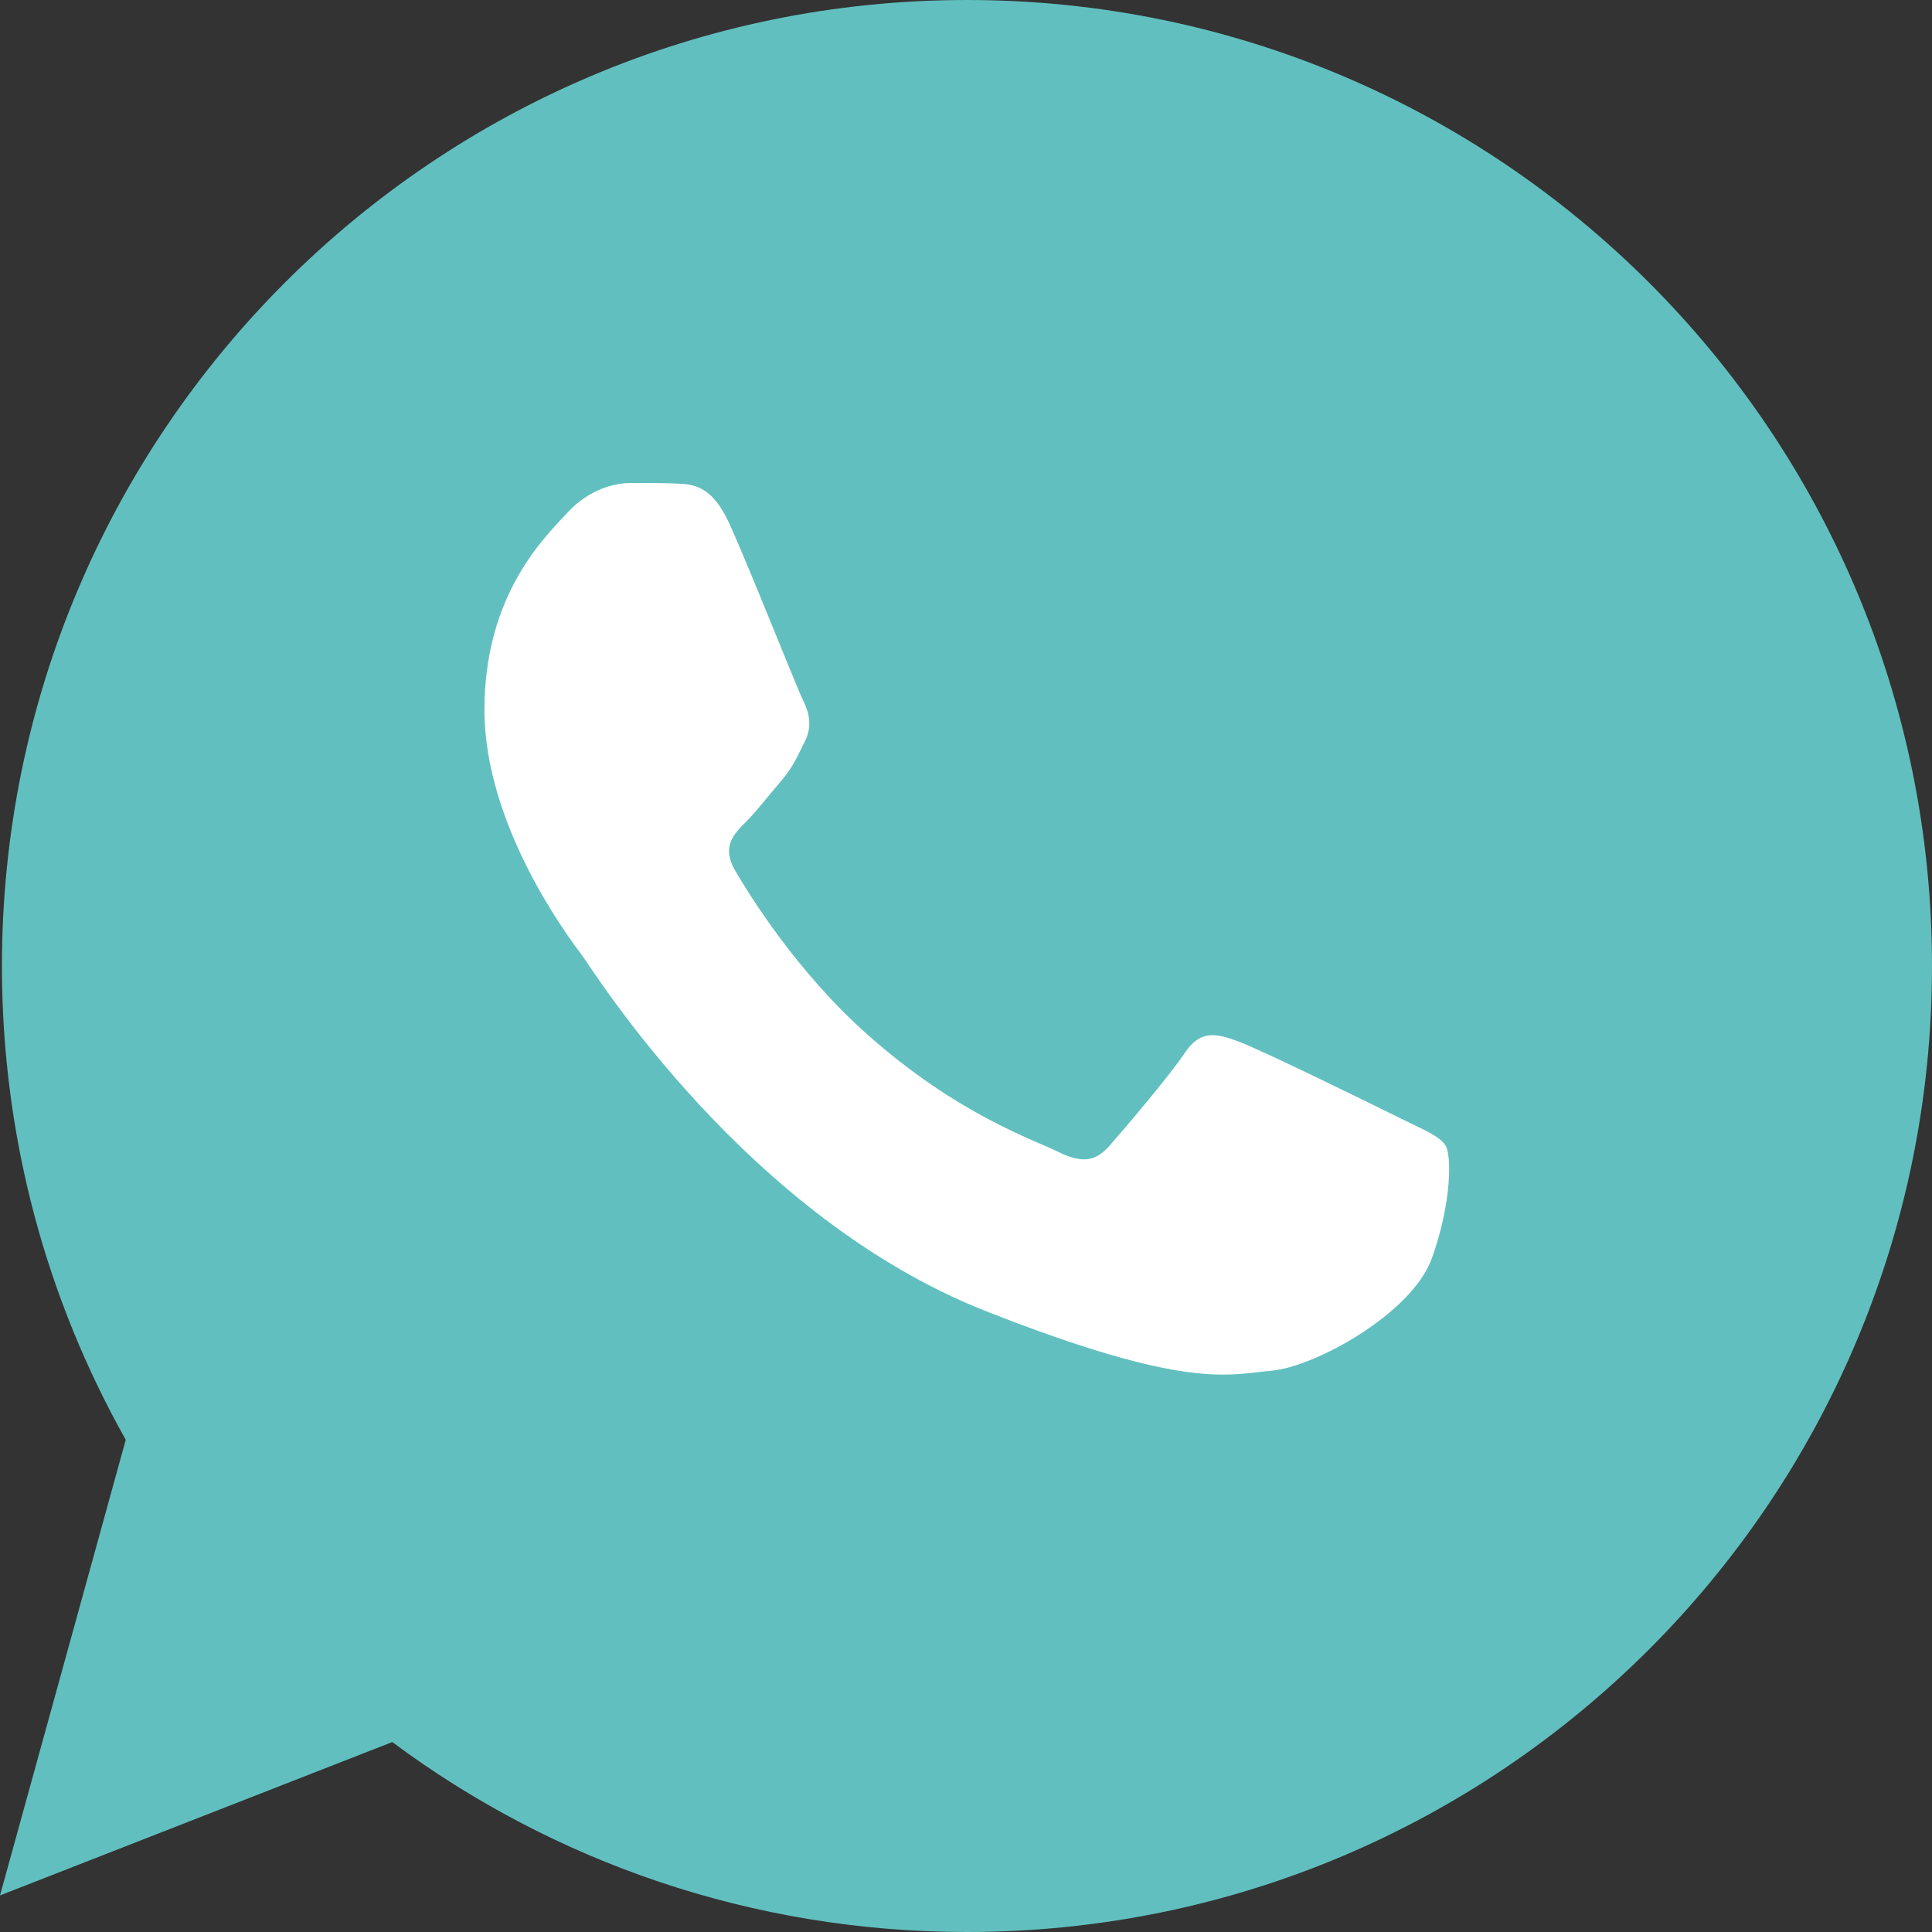 <svg width="32" height="32" viewBox="0 0 32 32" fill="none" xmlns="http://www.w3.org/2000/svg">
<rect x="0" y="0" width="32" height="32" fill="#333333" stroke="none"/>
<path fill-rule="evenodd" clip-rule="evenodd" d="M16.016 32C24.844 32 32 24.837 32 16C32 7.163 24.844 0 16.016 0C7.189 0 0.032 7.163 0.032 16C0.032 18.851 0.777 21.528 2.083 23.847L0 31.394L6.497 28.854C9.156 30.831 12.45 32 16.016 32Z" fill="#61C0BF"/>
<path fill-rule="evenodd" clip-rule="evenodd" d="M12.087 8.686C11.792 8.034 11.482 8.021 11.202 8.009C10.973 7.999 10.711 8 10.449 8C10.187 8 9.761 8.098 9.4 8.49C9.04 8.882 8.024 9.83 8.024 11.758C8.024 13.685 9.433 15.548 9.63 15.809C9.826 16.071 12.349 20.153 16.345 21.723C19.666 23.028 20.342 22.768 21.062 22.703C21.783 22.638 23.388 21.756 23.716 20.841C24.044 19.926 24.044 19.142 23.945 18.978C23.847 18.815 23.585 18.717 23.192 18.521C22.799 18.325 20.866 17.377 20.505 17.247C20.145 17.116 19.883 17.051 19.621 17.443C19.359 17.835 18.606 18.717 18.376 18.978C18.147 19.24 17.918 19.273 17.524 19.077C17.131 18.88 15.865 18.467 14.363 17.132C13.195 16.094 12.405 14.812 12.176 14.419C11.947 14.027 12.152 13.815 12.349 13.62C12.525 13.444 12.742 13.162 12.939 12.934C13.135 12.705 13.2 12.542 13.331 12.28C13.462 12.019 13.397 11.79 13.299 11.594C13.2 11.398 12.436 9.461 12.087 8.686Z" fill="white"/>
</svg>
